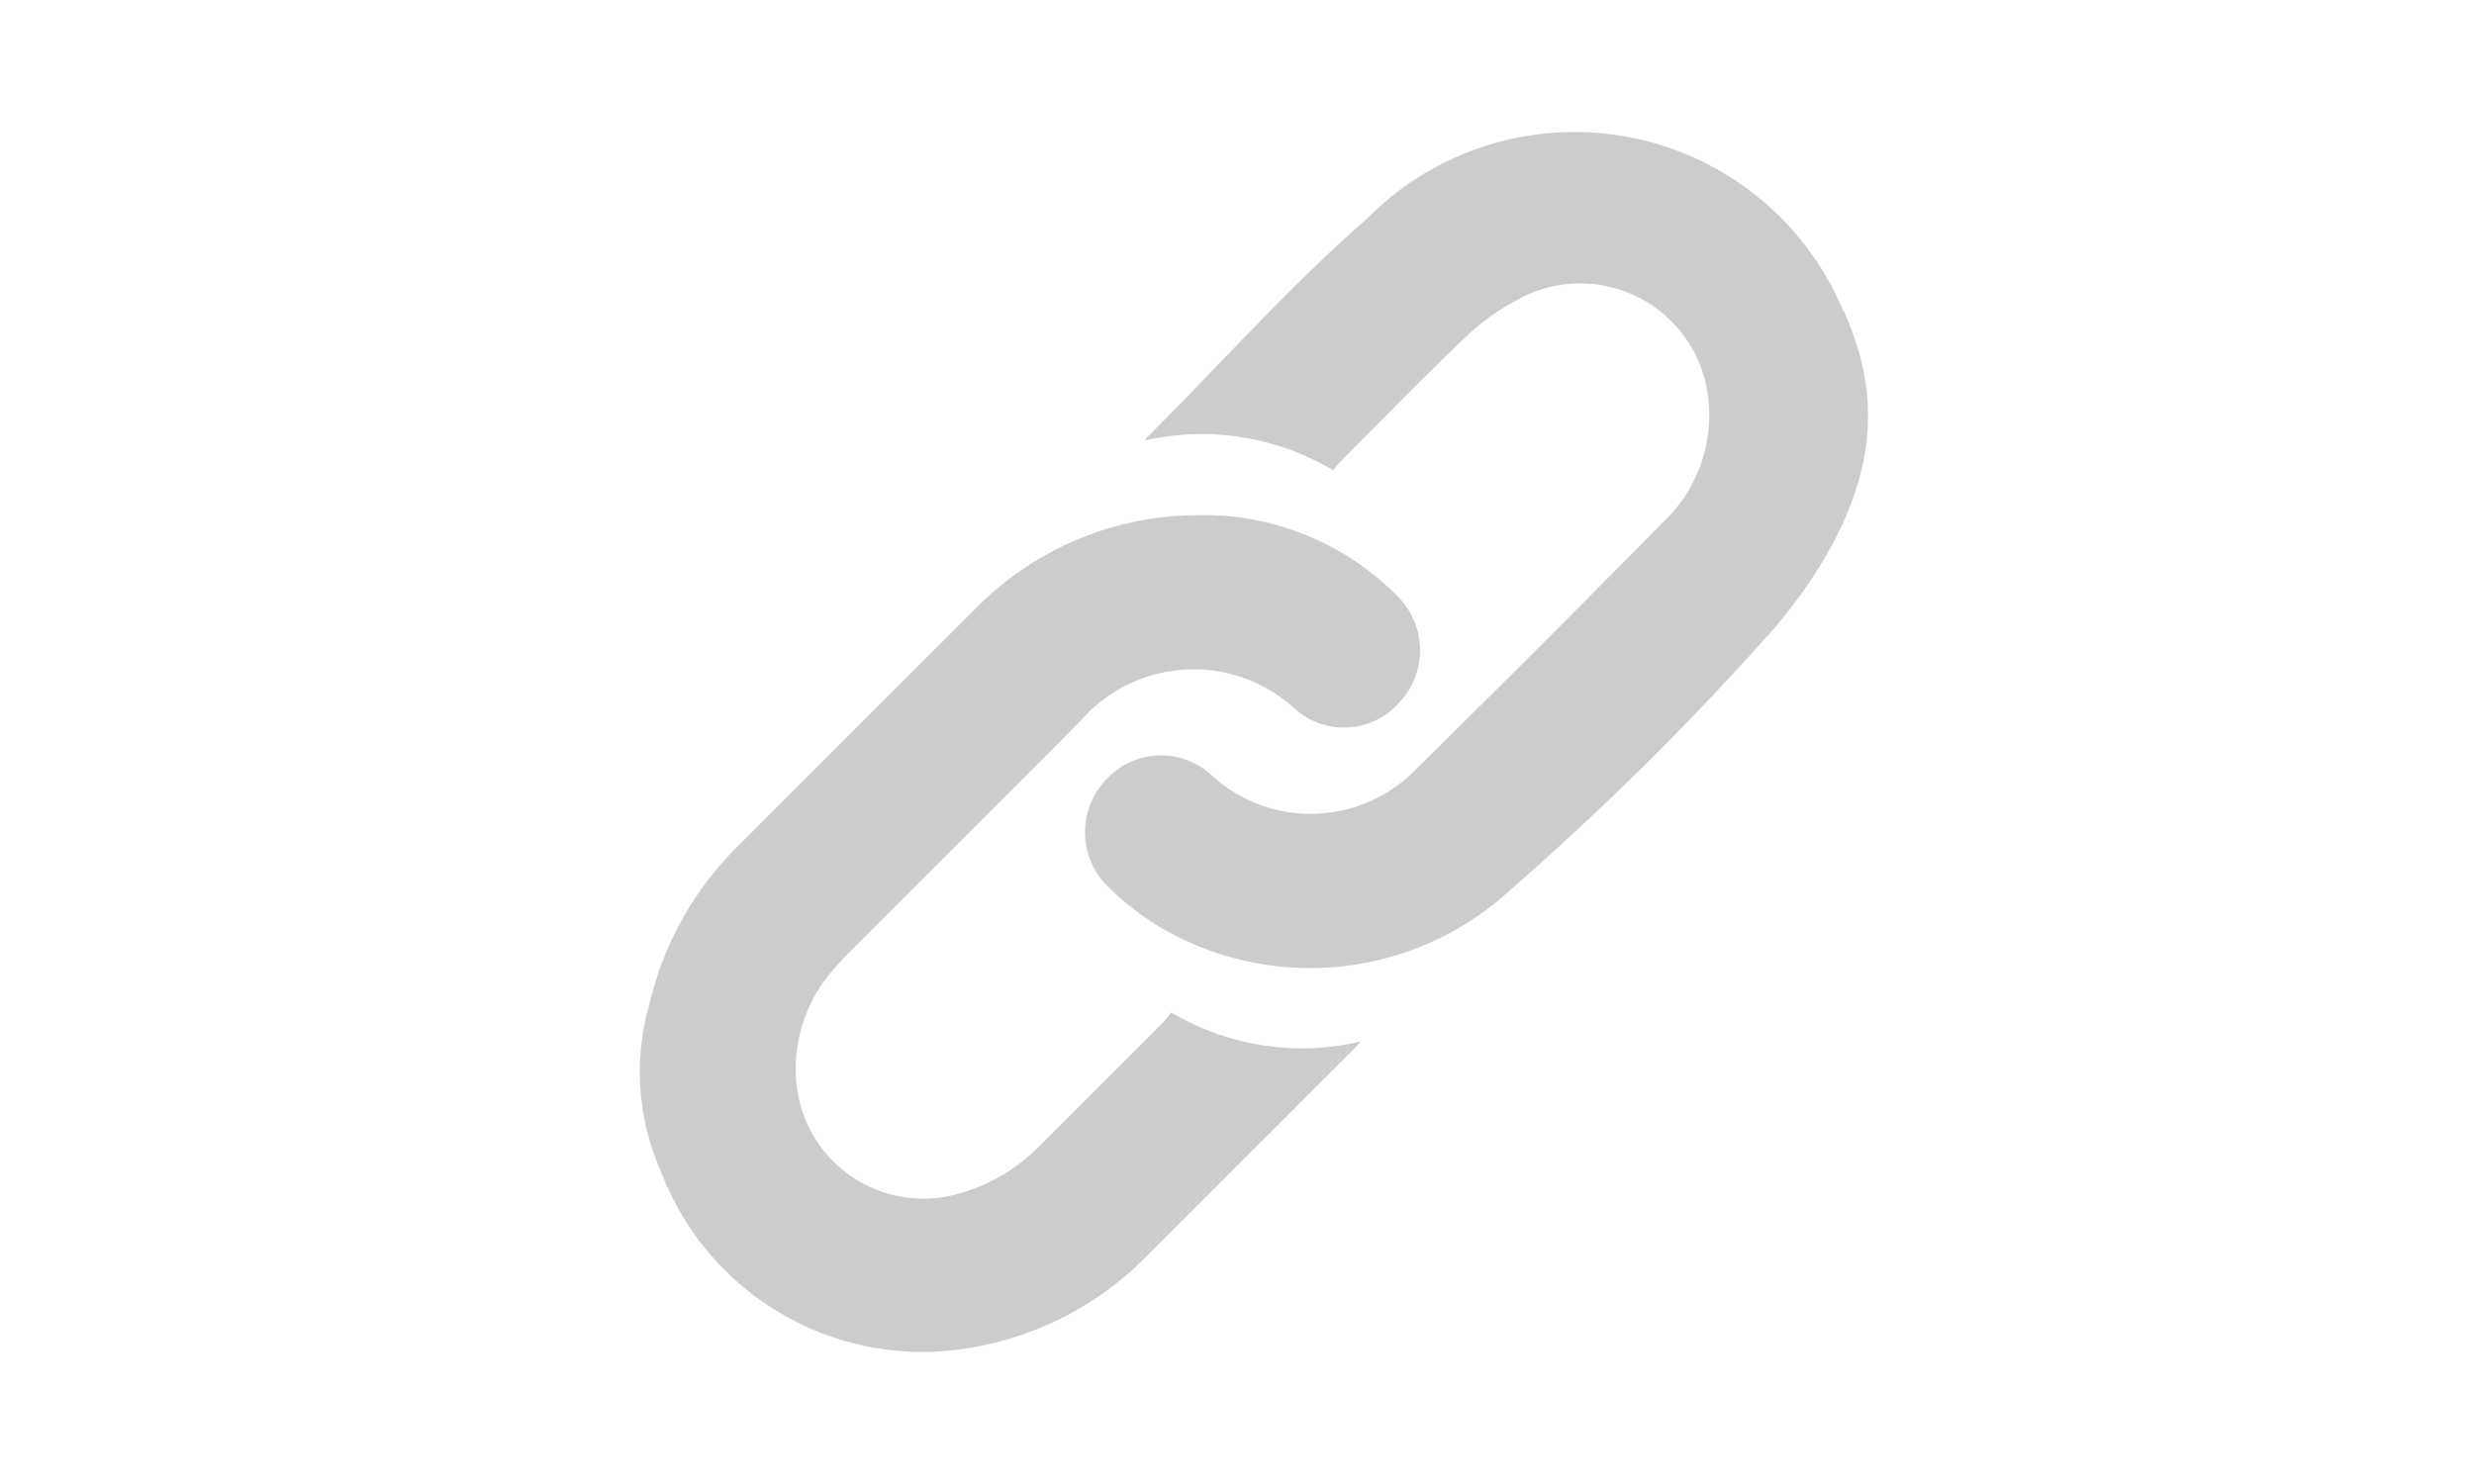 <svg xmlns="http://www.w3.org/2000/svg" xmlns:xlink="http://www.w3.org/1999/xlink" width="40" height="24" viewBox="0 0 40 24">
  <defs>
    <clipPath id="clip-path">
      <rect id="사각형_185" data-name="사각형 185" width="40" height="24" transform="translate(2045 18119)" fill="#942929"/>
    </clipPath>
  </defs>
  <g id="마스크_그룹_53" data-name="마스크 그룹 53" transform="translate(-2045 -18119)" clip-path="url(#clip-path)">
    <g id="그룹_375" data-name="그룹 375" transform="translate(326 17792)">
      <path id="패스_434" data-name="패스 434" d="M9.086,242.767a1.26,1.26,0,0,1-.113.144q-.992,1-1.988,1.989a2.91,2.91,0,0,1-1.265.779,2.062,2.062,0,0,1-2.677-1.648,2.416,2.416,0,0,1,.611-1.987,3.088,3.088,0,0,1,.211-.23c1.256-1.257,2.518-2.508,3.767-3.772a2.421,2.421,0,0,1,3.46-.18,1.189,1.189,0,0,0,1.686-.108,1.233,1.233,0,0,0-.042-1.727,4.414,4.414,0,0,0-3.284-1.3,5.049,5.049,0,0,0-3.574,1.558q-1.887,1.882-3.77,3.769a5.253,5.253,0,0,0-1.452,2.562,3.963,3.963,0,0,0,.183,2.728A4.522,4.522,0,0,0,5.791,248.2a5.189,5.189,0,0,0,2.927-1.518q1.679-1.676,3.356-3.355a1.019,1.019,0,0,0,.074-.088,4.127,4.127,0,0,1-3.061-.472" transform="translate(1728.849 100.605)" fill="#ccc"/>
      <path id="패스_436" data-name="패스 436" d="M284.466,3.4A4.715,4.715,0,0,0,276.759,1.9c-1.257,1.1-2.373,2.358-3.557,3.54a.176.176,0,0,0-.026.045,4.157,4.157,0,0,1,3.038.483c.033-.039.075-.1.125-.148.657-.659,1.306-1.326,1.979-1.969a3.706,3.706,0,0,1,.842-.622,2.084,2.084,0,0,1,3.109,1.5,2.381,2.381,0,0,1-.737,2.094q-1.965,2-3.962,3.963a2.37,2.37,0,0,1-3.325.112,1.2,1.2,0,0,0-1.7.072,1.23,1.23,0,0,0,.035,1.739,4.681,4.681,0,0,0,.762.605,4.779,4.779,0,0,0,5.737-.559,47.365,47.365,0,0,0,4.295-4.263c2.107-2.532,1.47-4.2,1.1-5.1" transform="translate(1464.341 328.637)" fill="#ccc"/>
    </g>
  </g>
</svg>
